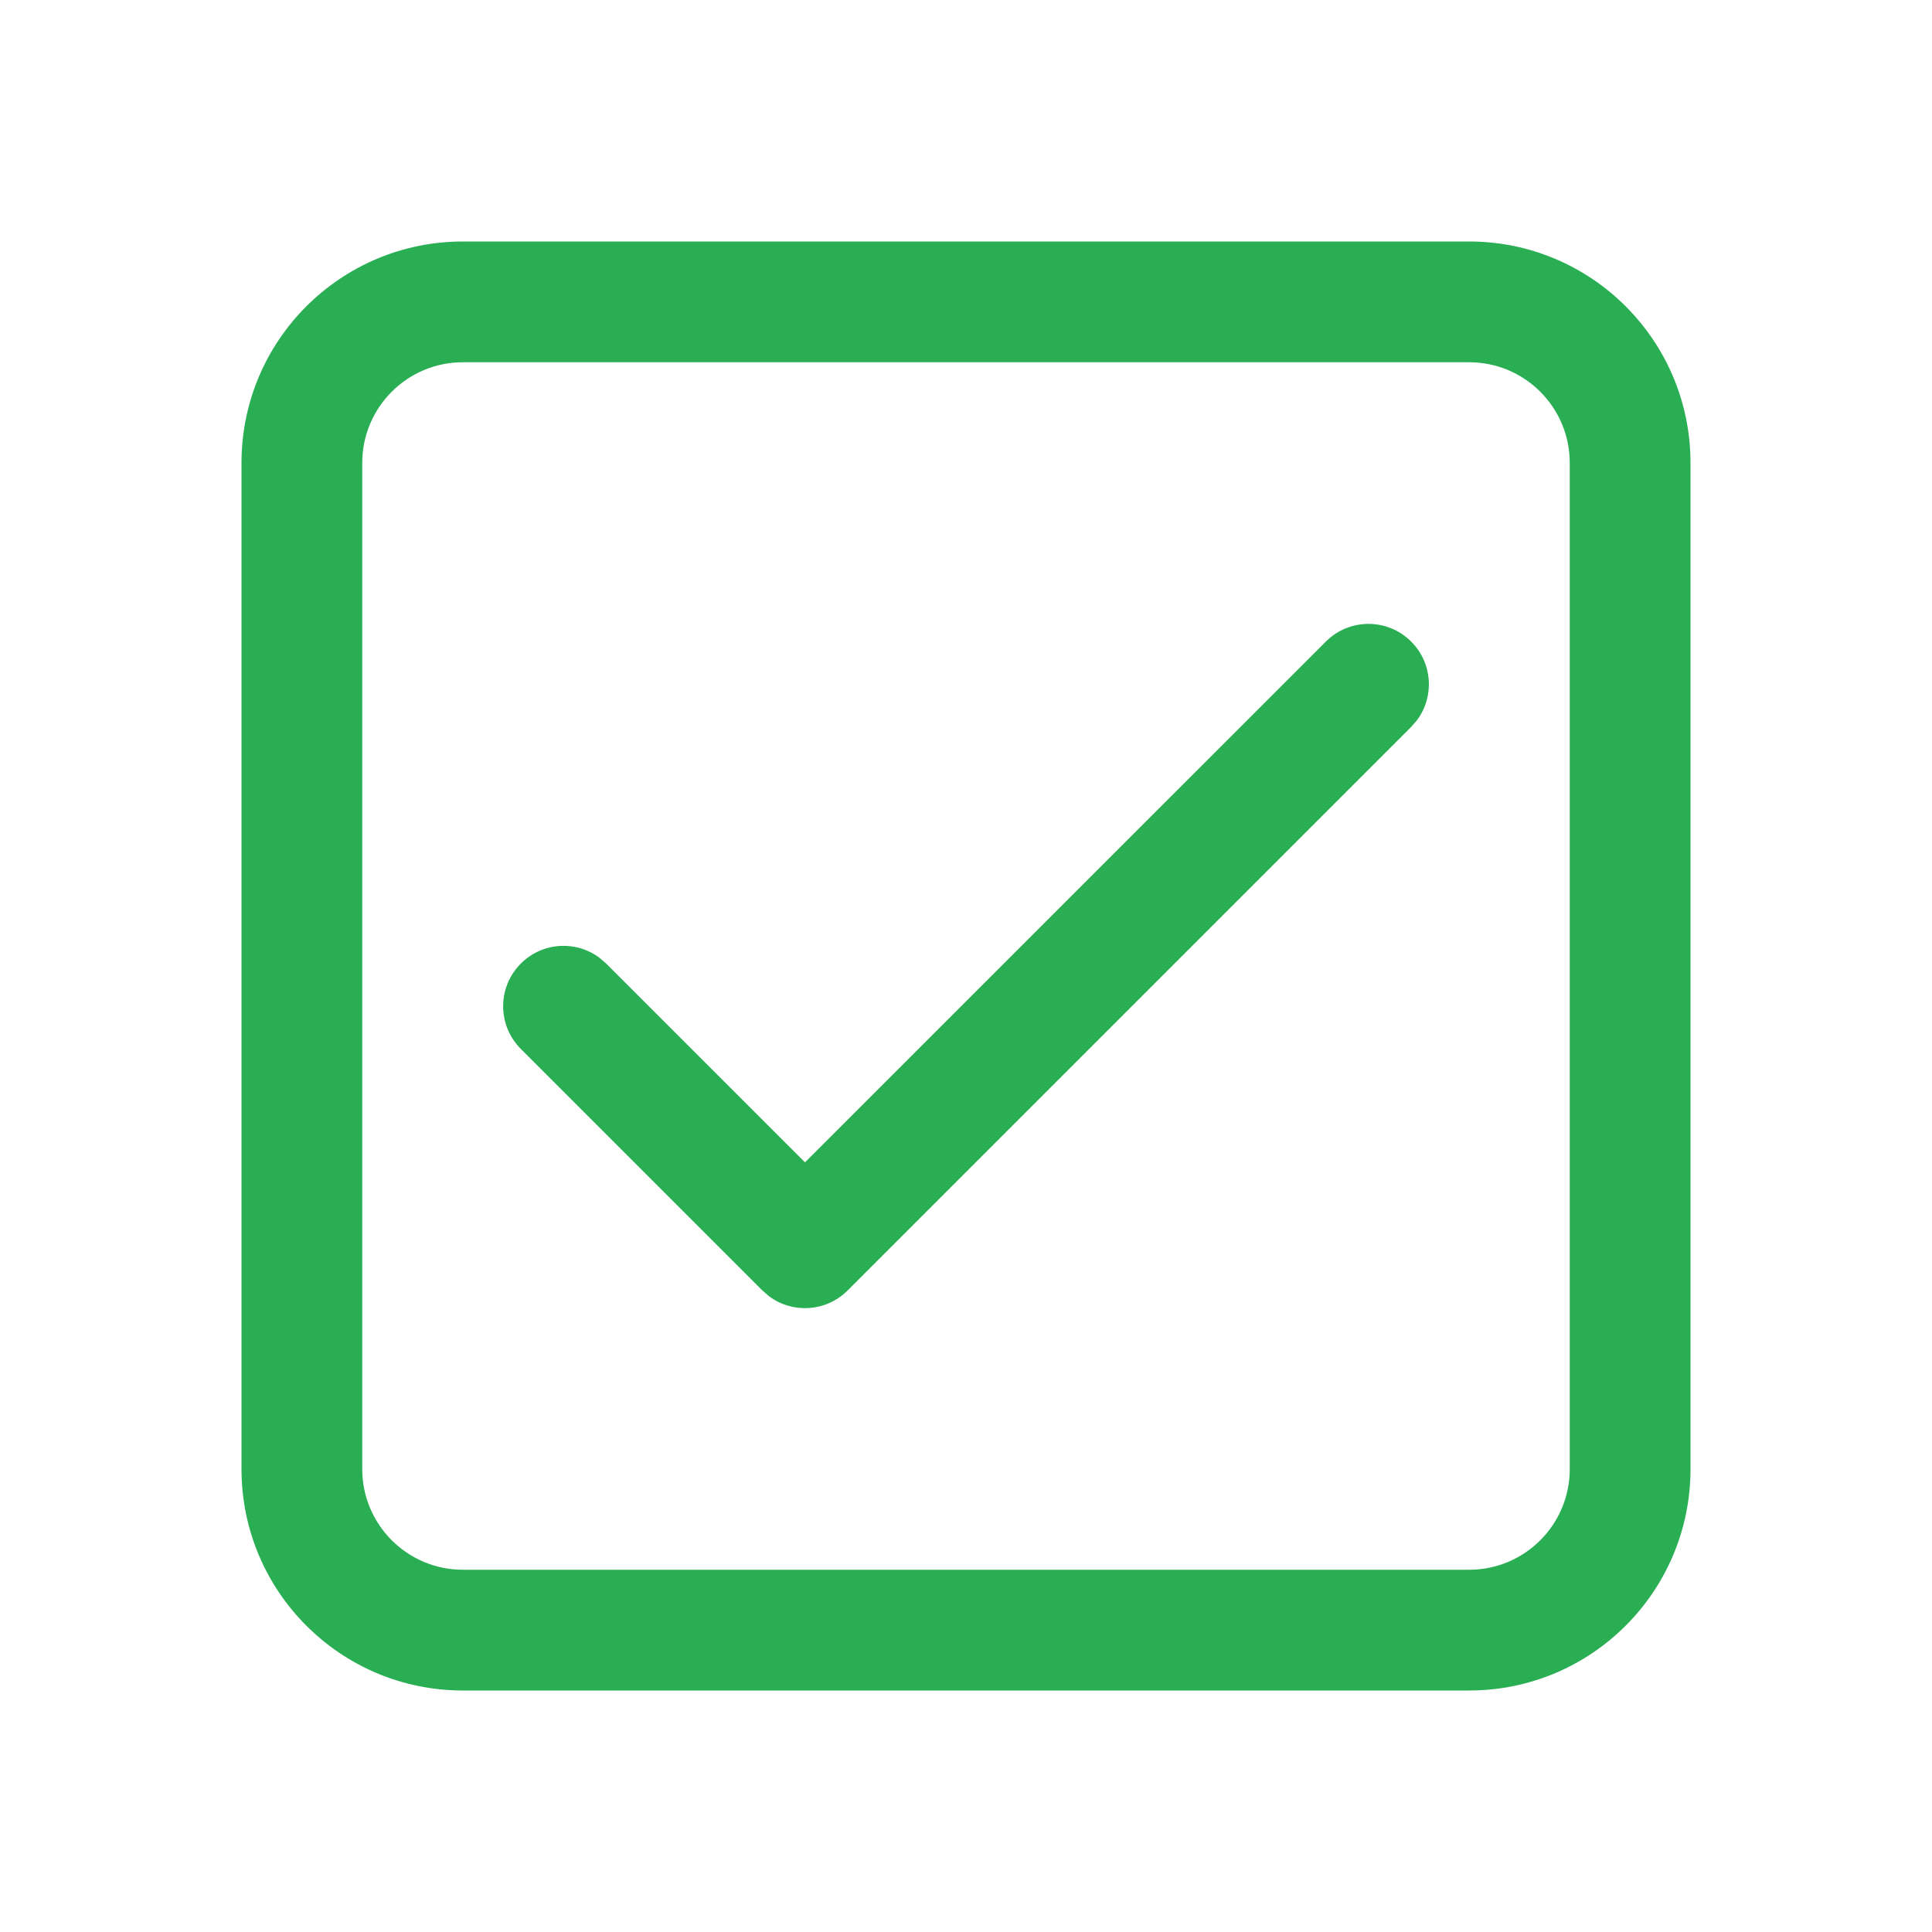 <svg width="24" height="24" viewBox="0 0 24 24" fill="none" xmlns="http://www.w3.org/2000/svg">
<path d="M18.25 3C19.769 3 21 4.231 21 5.75V18.25C21 19.769 19.769 21 18.25 21H5.75C4.231 21 3 19.769 3 18.25V5.75C3 4.231 4.231 3 5.75 3H18.25ZM18.25 4.5H5.75C5.06 4.5 4.5 5.06 4.5 5.75V18.25C4.5 18.94 5.06 19.5 5.75 19.5H18.25C18.94 19.5 19.5 18.94 19.5 18.25V5.75C19.5 5.06 18.94 4.5 18.25 4.5ZM10 14.439L16.47 7.97C16.763 7.677 17.237 7.677 17.53 7.97C17.797 8.236 17.821 8.653 17.603 8.946L17.53 9.03L10.53 16.03C10.264 16.297 9.847 16.321 9.554 16.103L9.47 16.03L6.47 13.03C6.177 12.737 6.177 12.263 6.47 11.97C6.736 11.703 7.153 11.679 7.446 11.897L7.53 11.97L10 14.439Z" fill="#2AAE53"/>
</svg>
